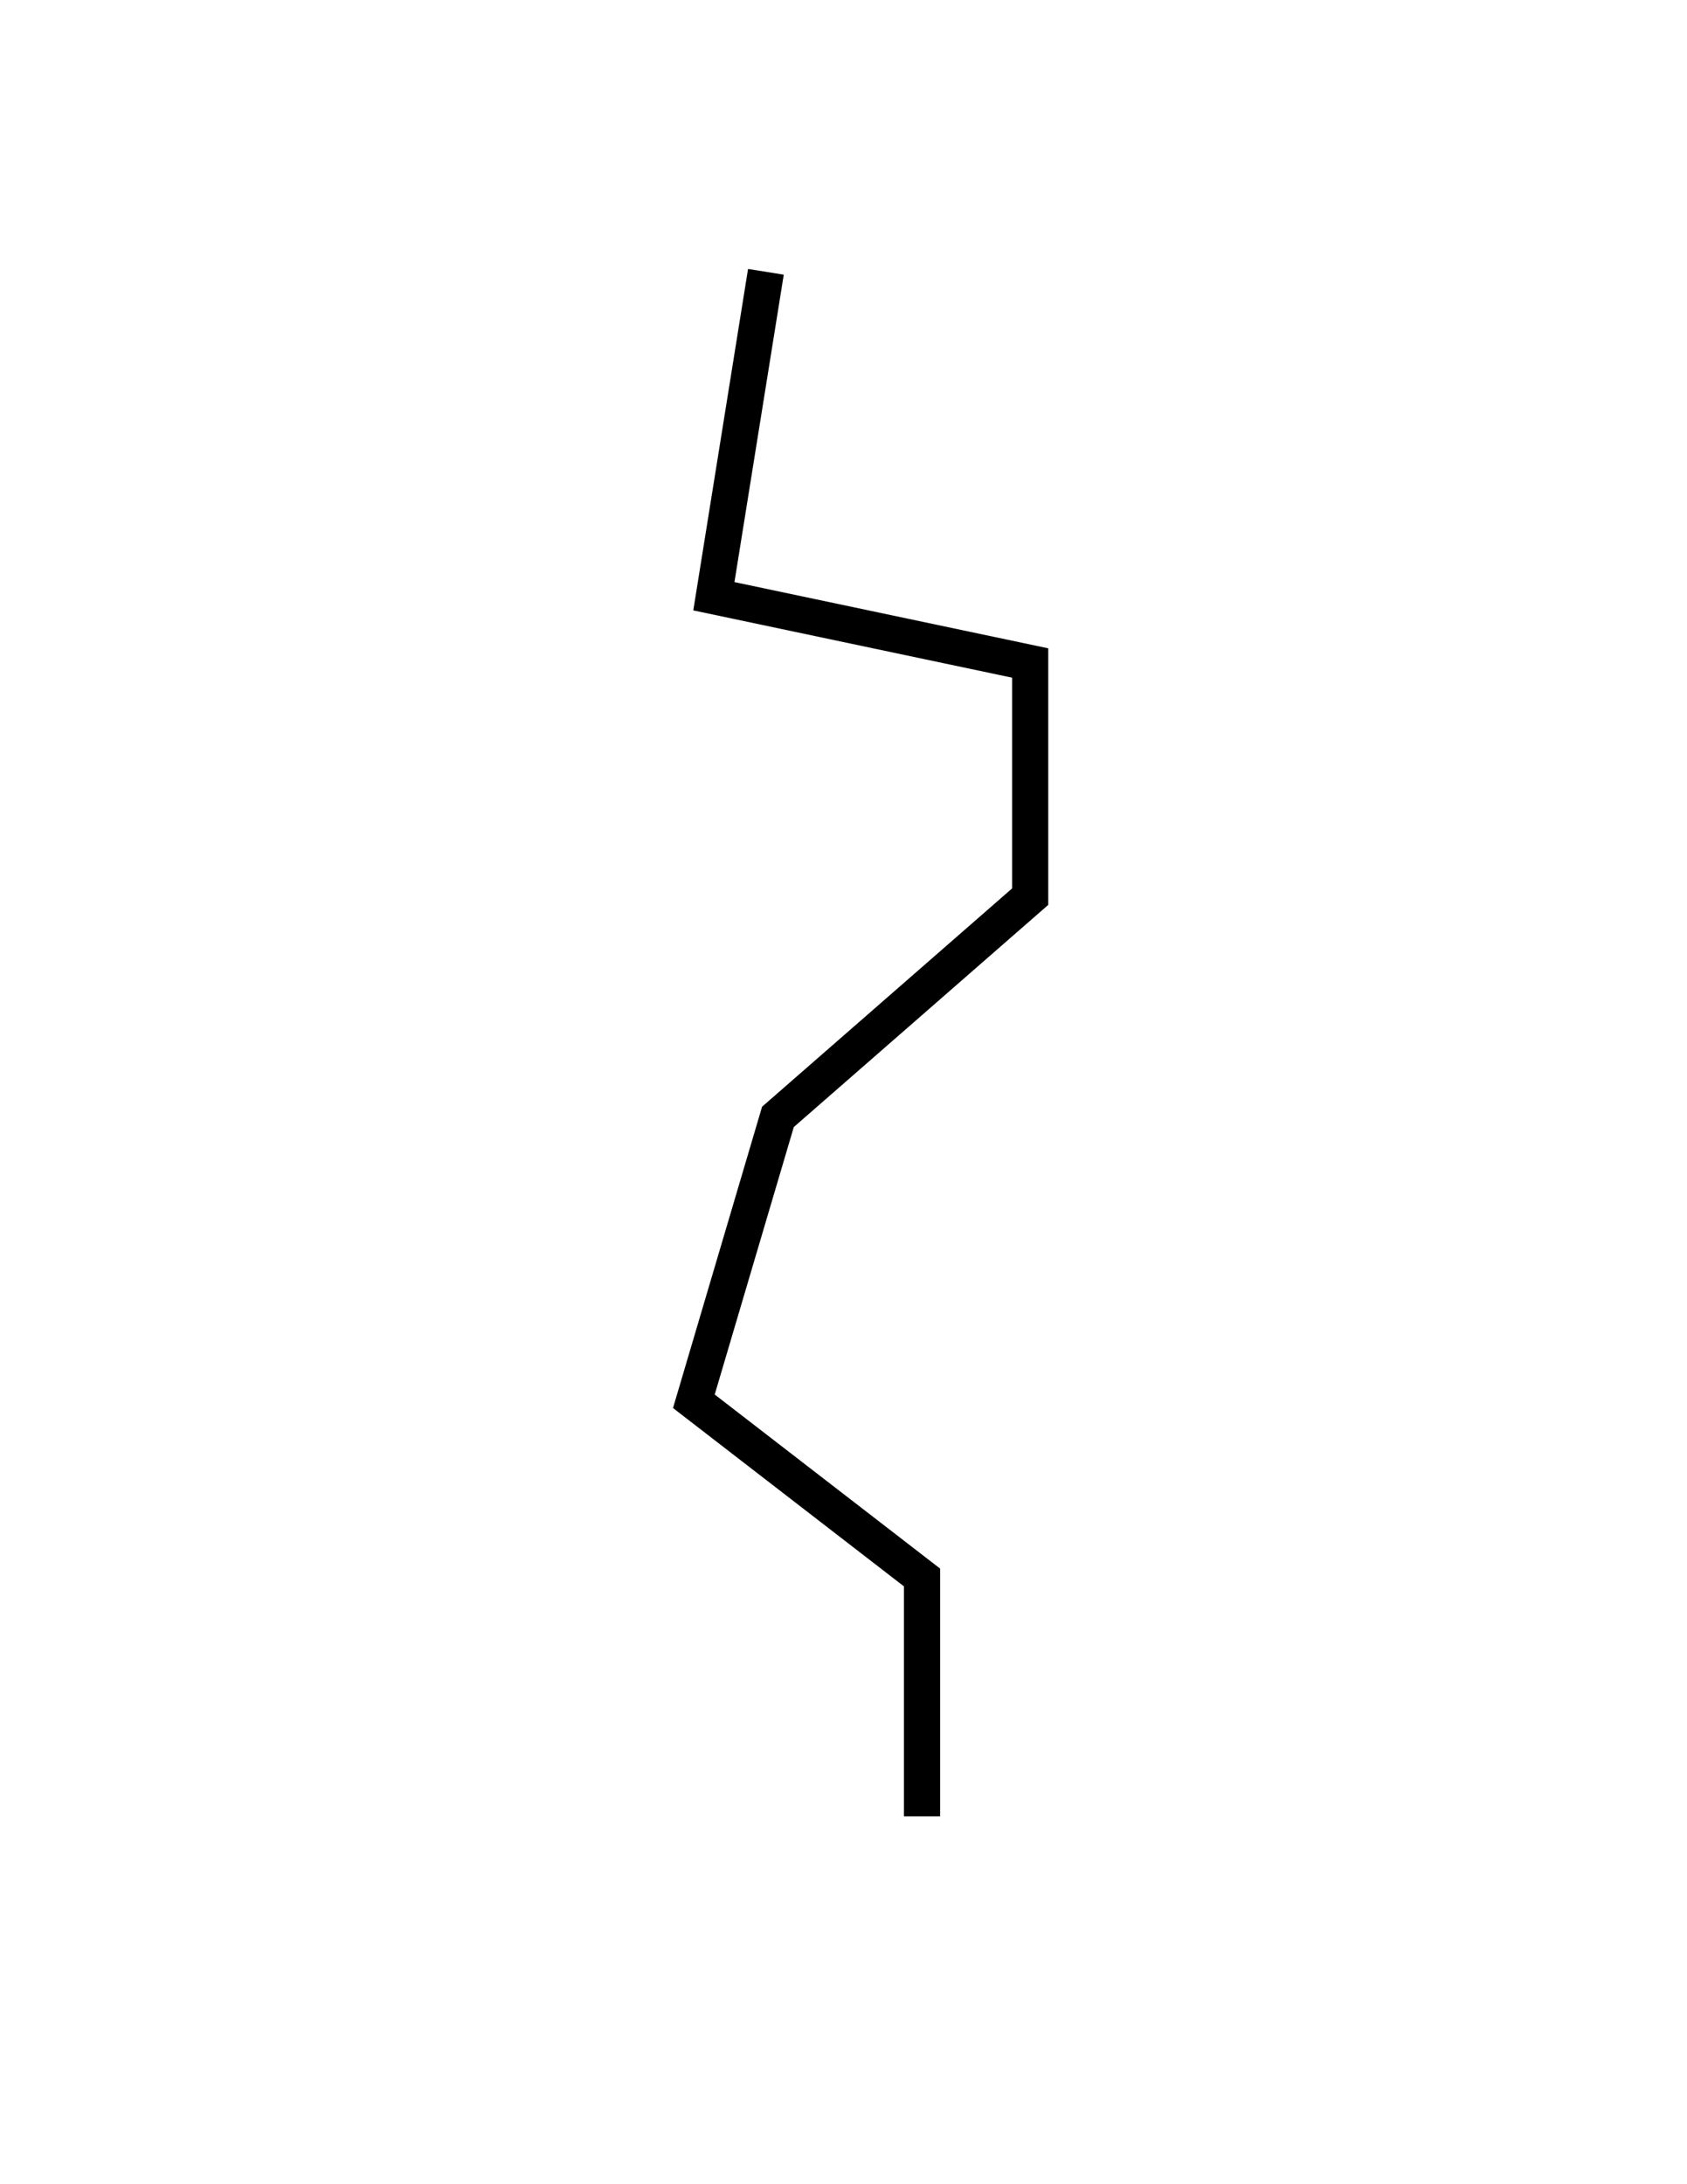 <?xml version="1.0" encoding="UTF-8"?>
<!DOCTYPE svg PUBLIC "-//W3C//DTD SVG 1.0//EN" "http://www.w3.org/TR/2001/REC-SVG-20010904/DTD/svg10.dtd">
<!-- Creator: CorelDRAW X7 -->
<svg xmlns="http://www.w3.org/2000/svg" xml:space="preserve" width="215.9mm" height="279.4mm" version="1.0" style="shape-rendering:geometricPrecision; text-rendering:geometricPrecision; image-rendering:optimizeQuality; fill-rule:evenodd; clip-rule:evenodd"
viewBox="0 0 21590 27940"
 xmlns:xlink="http://www.w3.org/1999/xlink"
 enable-background="new 0 0 354.583 384.875">
 <defs>
  <style type="text/css">
   <![CDATA[
    .str0 {stroke:black;stroke-width:462.86}
    .fil0 {fill:none}
   ]]>
  </style>
 </defs>
 <g id="Layer_x0020_1">
  <polyline class="fil0 str0" points="11800,23235 11800,20179 8880,17925 9956,14287 13184,11470 13184,8481 9136,7627 9802,3477 "/>
 </g>
</svg>
